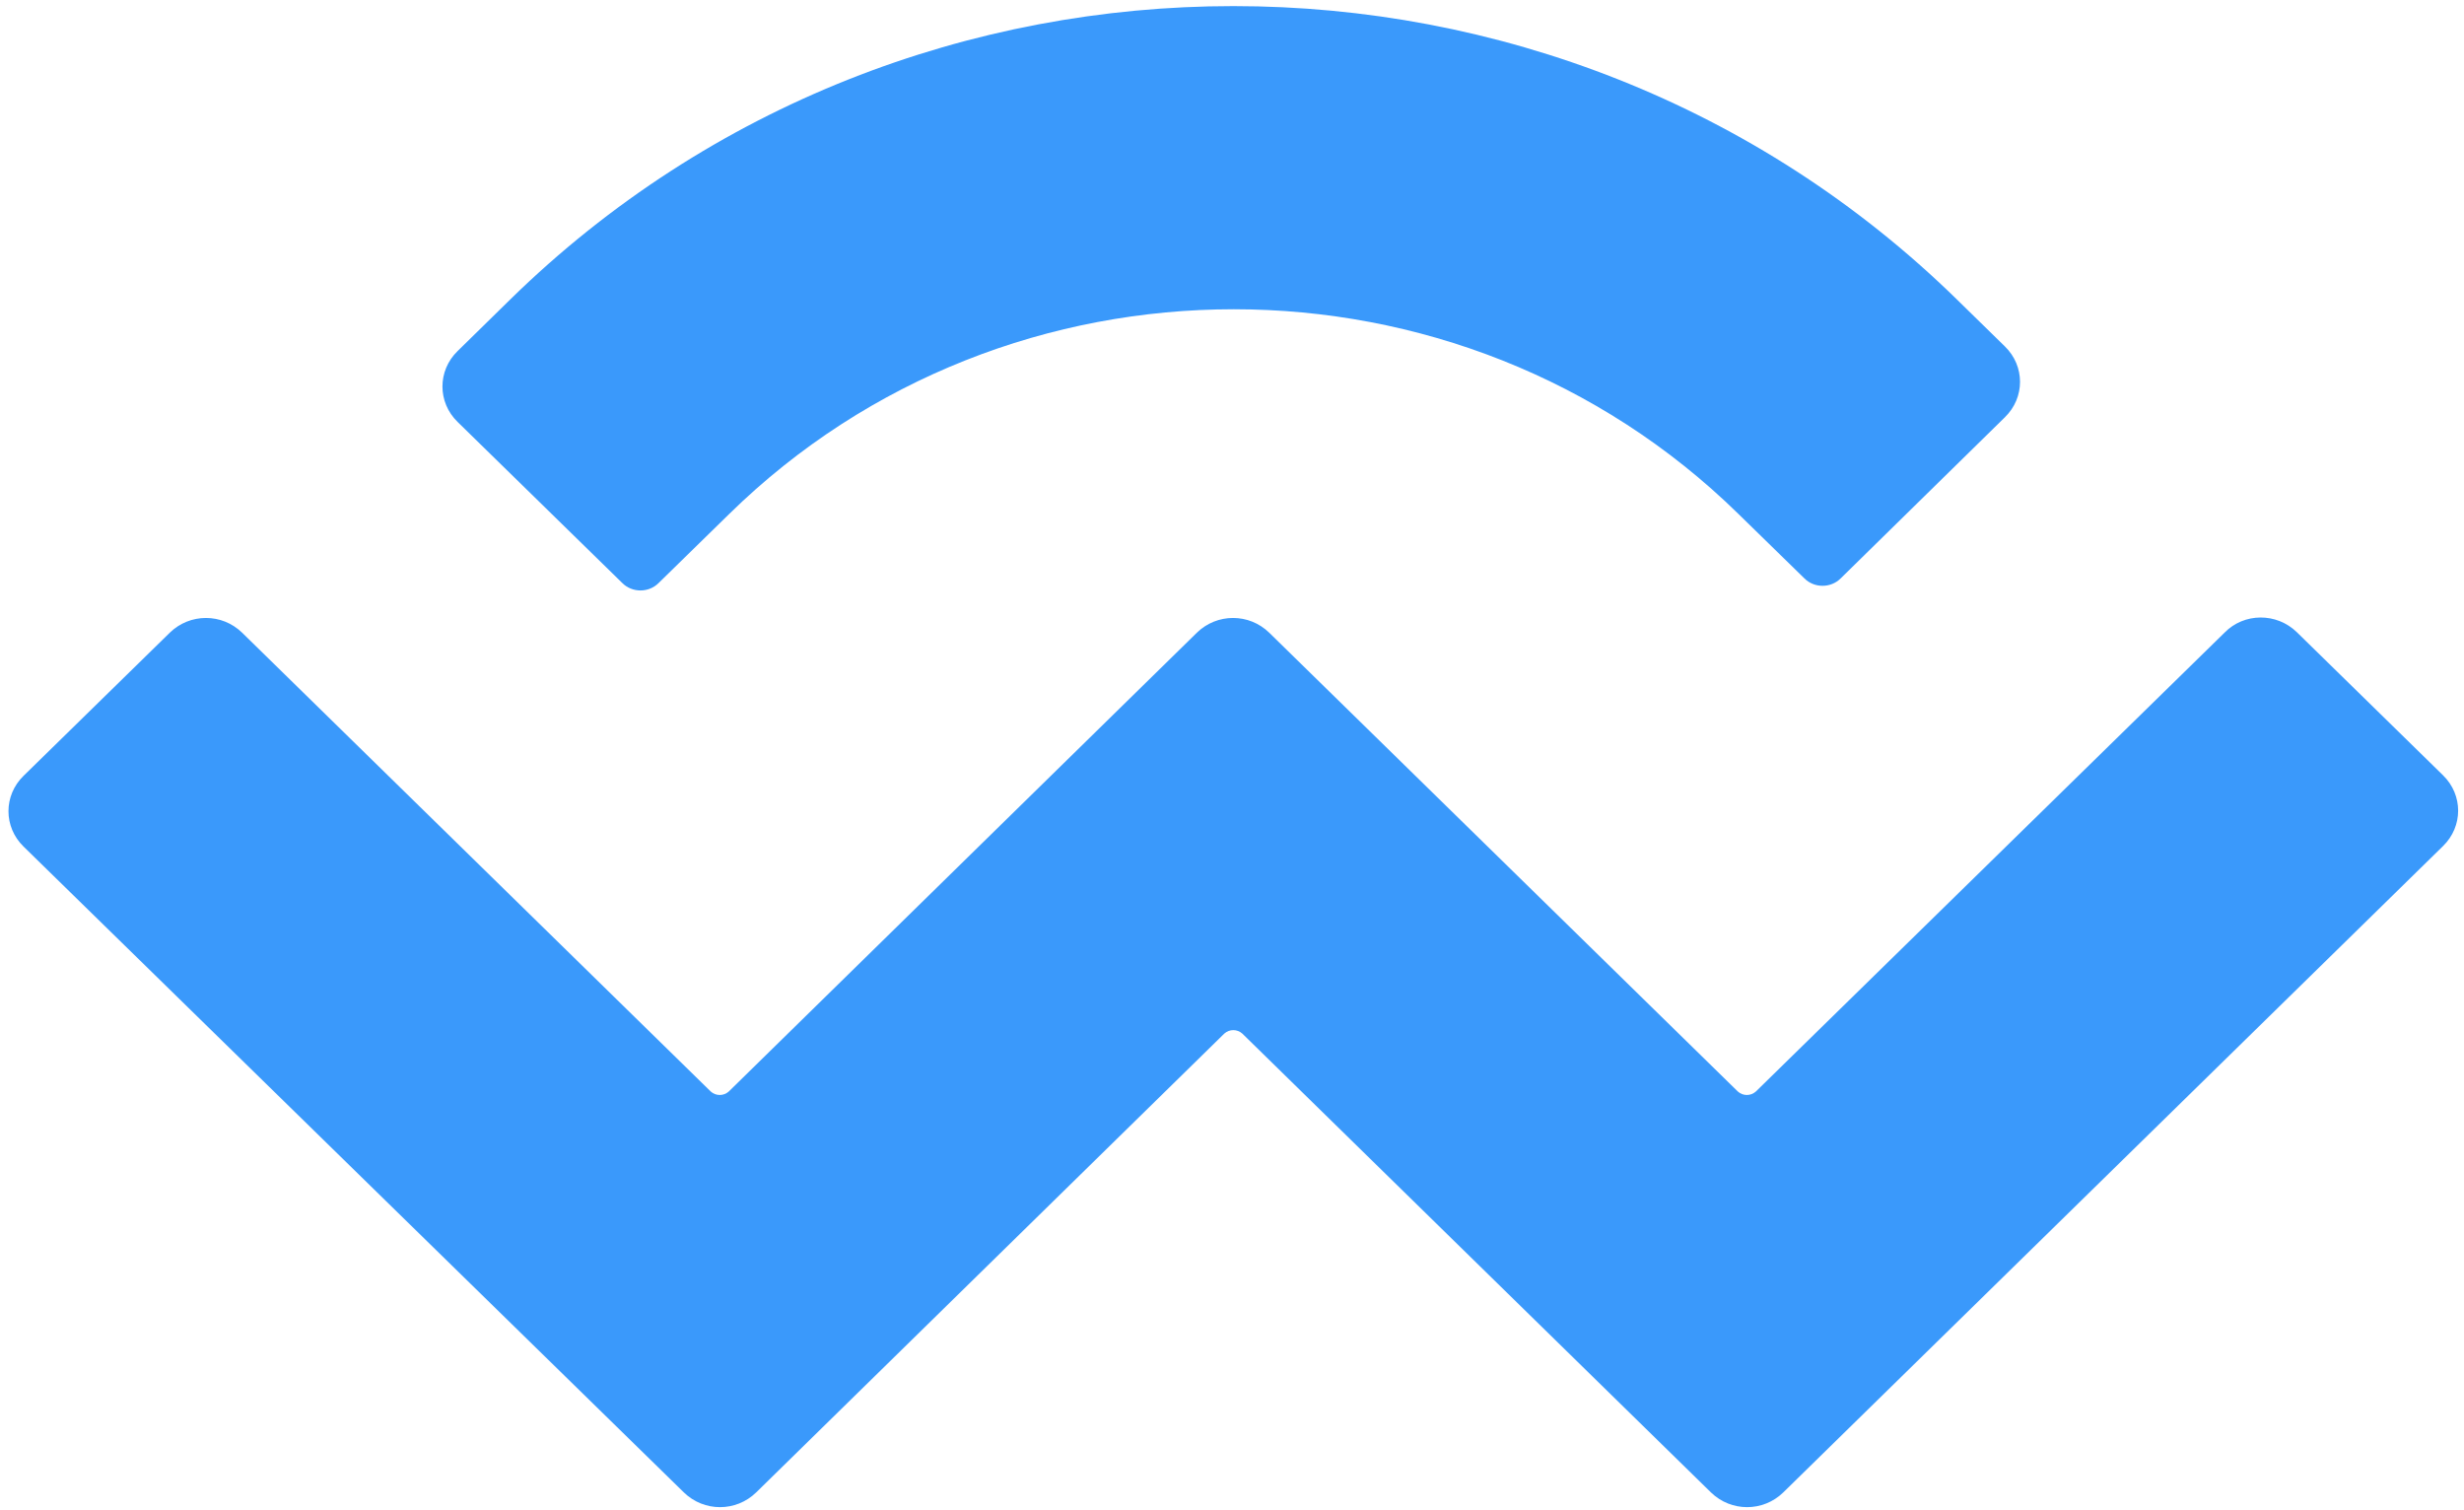 <svg width="186" height="114" viewBox="0 0 186 114" fill="none" xmlns="http://www.w3.org/2000/svg">
<path d="M38.518 22.603C68.665 -6.92 117.532 -6.92 147.718 22.603L151.345 26.152C152.866 27.634 152.866 30.013 151.345 31.495L138.943 43.663C138.202 44.404 136.954 44.404 136.213 43.663L131.221 38.788C110.2 18.196 76.075 18.196 55.054 38.788L49.711 44.014C48.97 44.755 47.722 44.755 46.981 44.014L34.54 31.846C33.019 30.364 33.019 27.985 34.54 26.503L38.518 22.603ZM173.38 47.719L184.417 58.522C185.938 60.004 185.938 62.383 184.417 63.865L134.614 112.654C133.093 114.136 130.675 114.136 129.154 112.654L93.781 78.022C93.391 77.671 92.806 77.671 92.416 78.022L57.082 112.654C55.561 114.136 53.143 114.136 51.622 112.654L1.78 63.904C0.259 62.422 0.259 60.043 1.78 58.561L12.817 47.758C14.338 46.276 16.756 46.276 18.277 47.758L53.65 82.39C54.04 82.741 54.625 82.741 55.015 82.39L90.349 47.758C91.87 46.276 94.288 46.276 95.809 47.758L131.182 82.39C131.572 82.741 132.157 82.741 132.547 82.39L167.92 47.758C169.402 46.237 171.859 46.237 173.38 47.719Z" fill="#3A99FB"/>
</svg>
